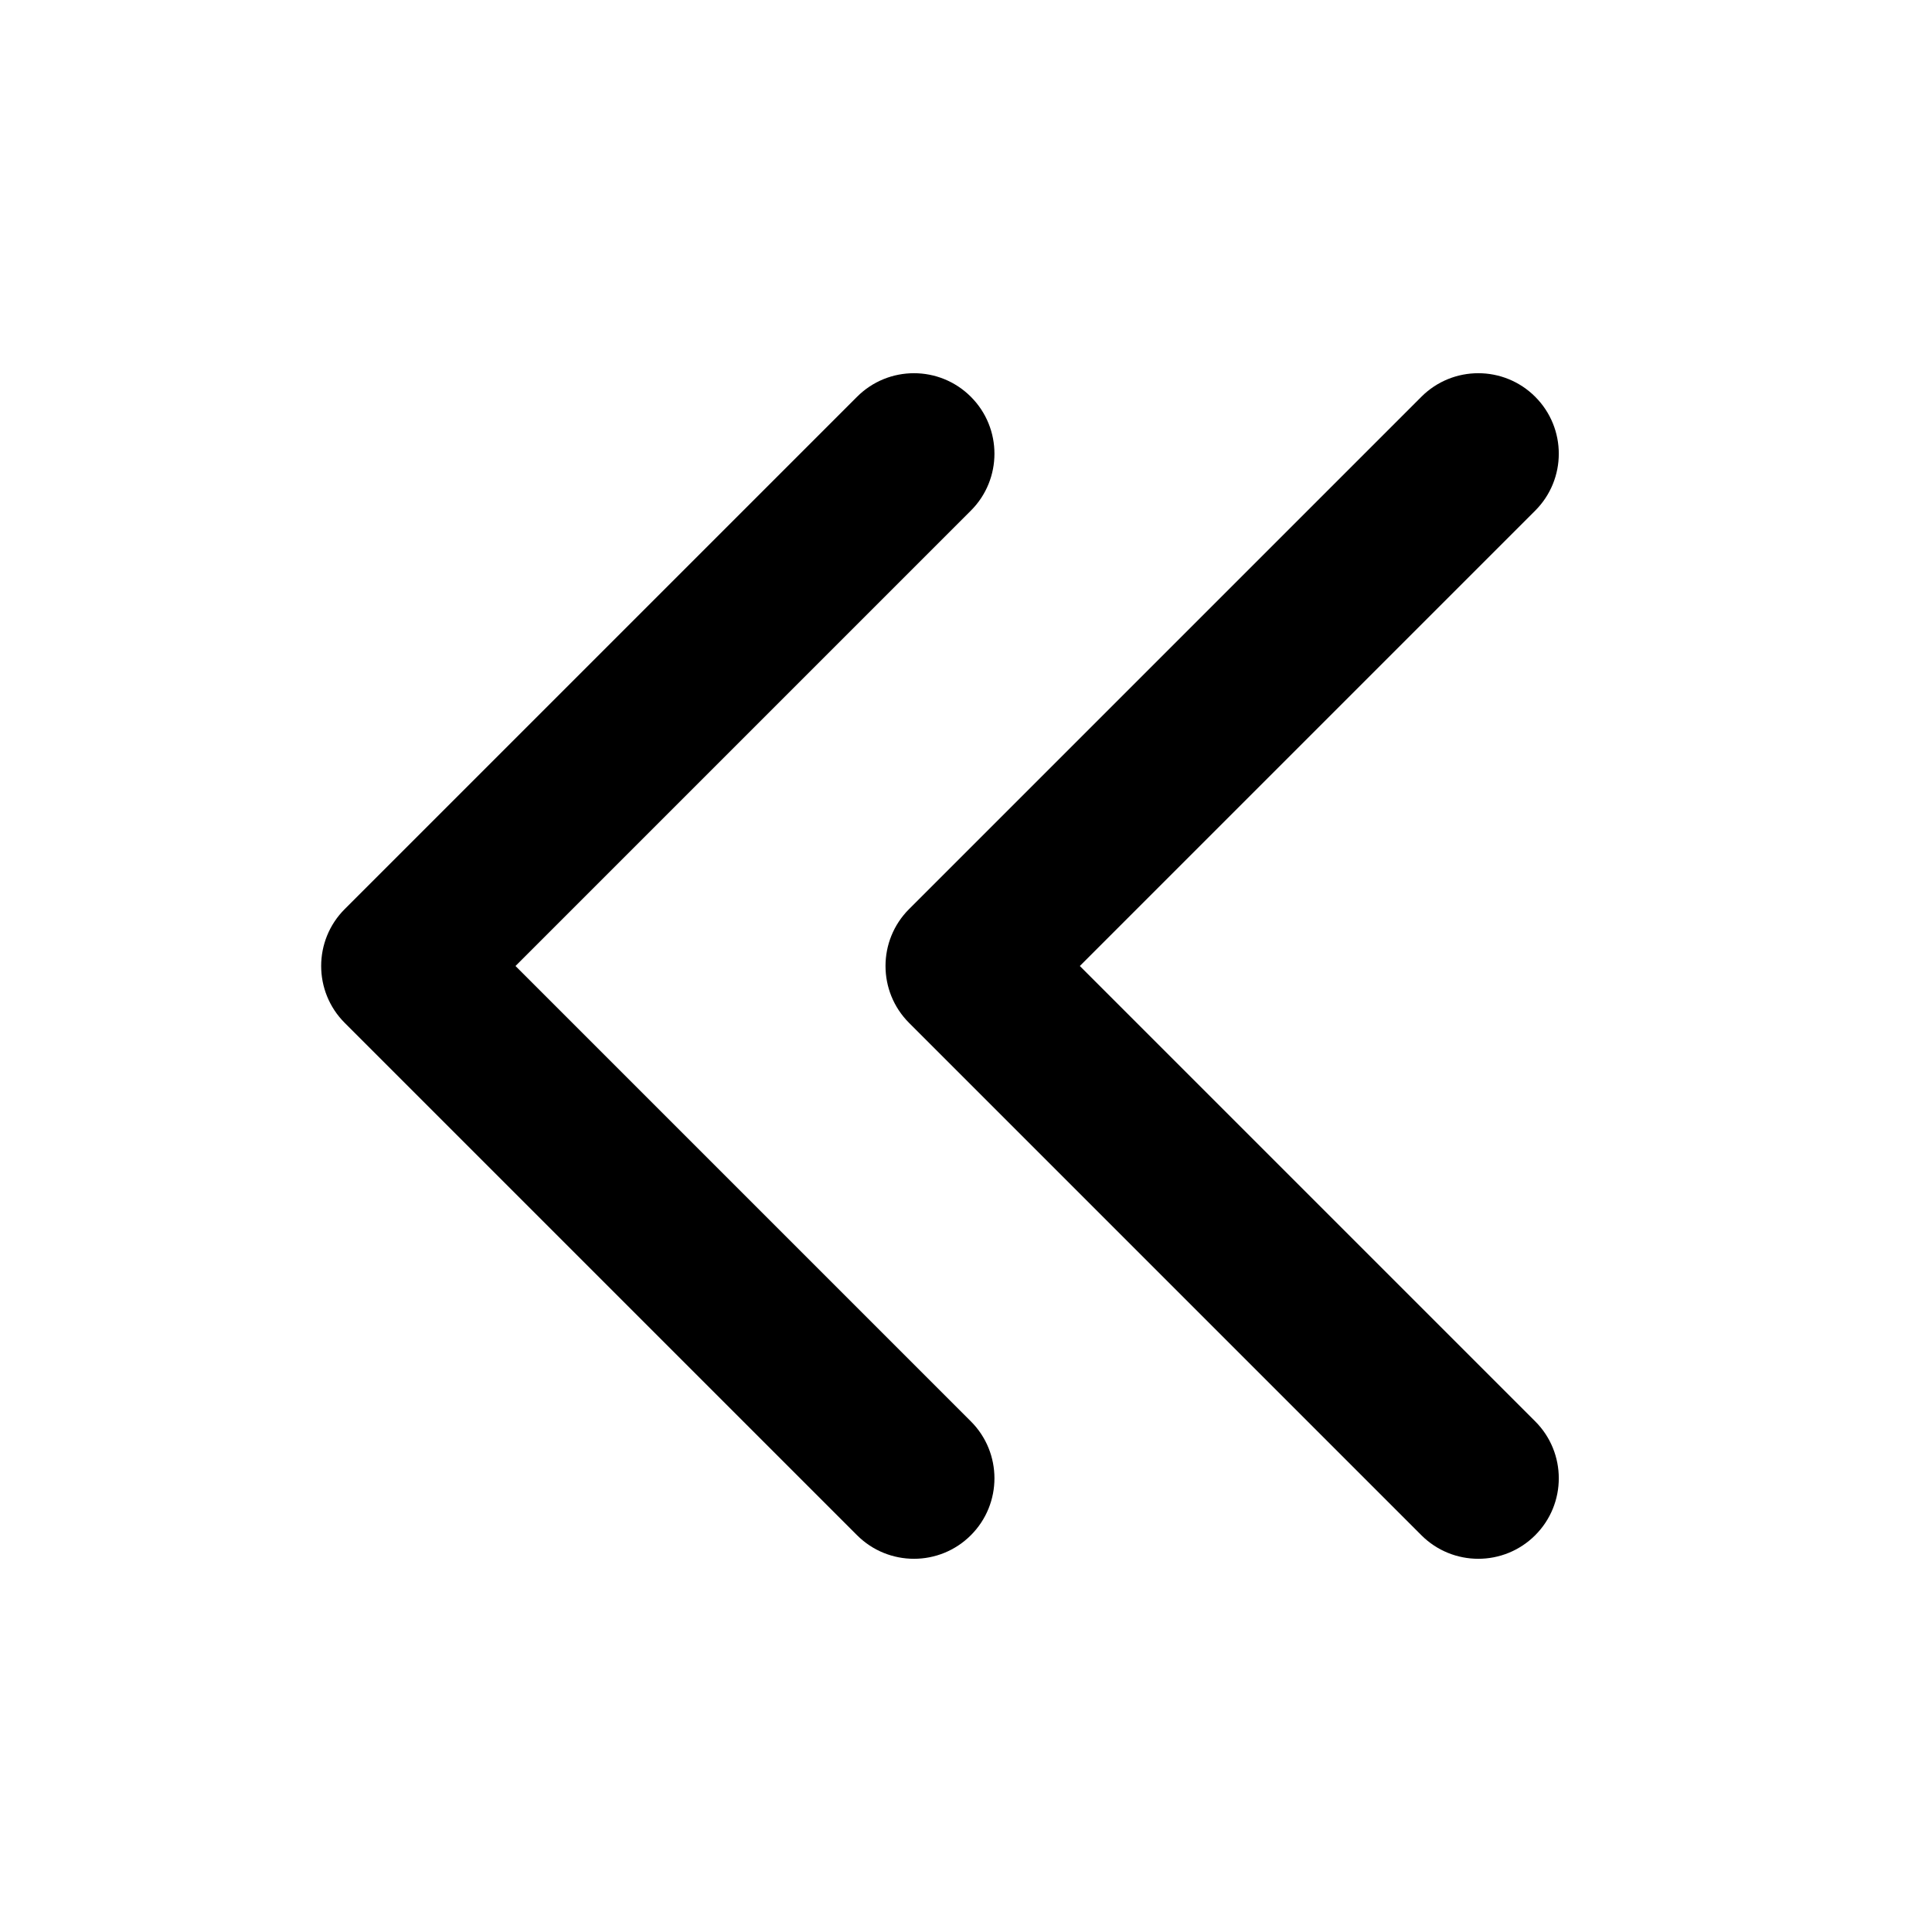 <?xml version="1.0" ?><!DOCTYPE svg  PUBLIC '-//W3C//DTD SVG 1.1//EN'  'http://www.w3.org/Graphics/SVG/1.1/DTD/svg11.dtd'><svg enable-background="new 0 0 96 96" height="96px" id="rewind" version="1.1" viewBox="0 0 96 96" width="96px" xml:space="preserve" xmlns="http://www.w3.org/2000/svg" xmlns:xlink="http://www.w3.org/1999/xlink"><path d="M25.615,48l22.627-22.627c1.562-1.562,1.562-4.095,0-5.657c-1.562-1.562-4.094-1.562-5.656,0L17.13,45.171  c-1.562,1.562-1.562,4.095,0,5.657l25.456,25.456c1.562,1.562,4.095,1.562,5.656,0c1.562-1.562,1.562-4.095,0-5.657L25.615,48z"/><path d="M53.656,48l22.628-22.627c1.562-1.562,1.562-4.095,0-5.657c-1.562-1.562-4.095-1.562-5.657,0L45.172,45.171  c-1.562,1.562-1.562,4.095,0,5.657l25.455,25.456c1.562,1.562,4.095,1.562,5.657,0c1.562-1.562,1.562-4.095,0-5.657L53.656,48z"/></svg>
